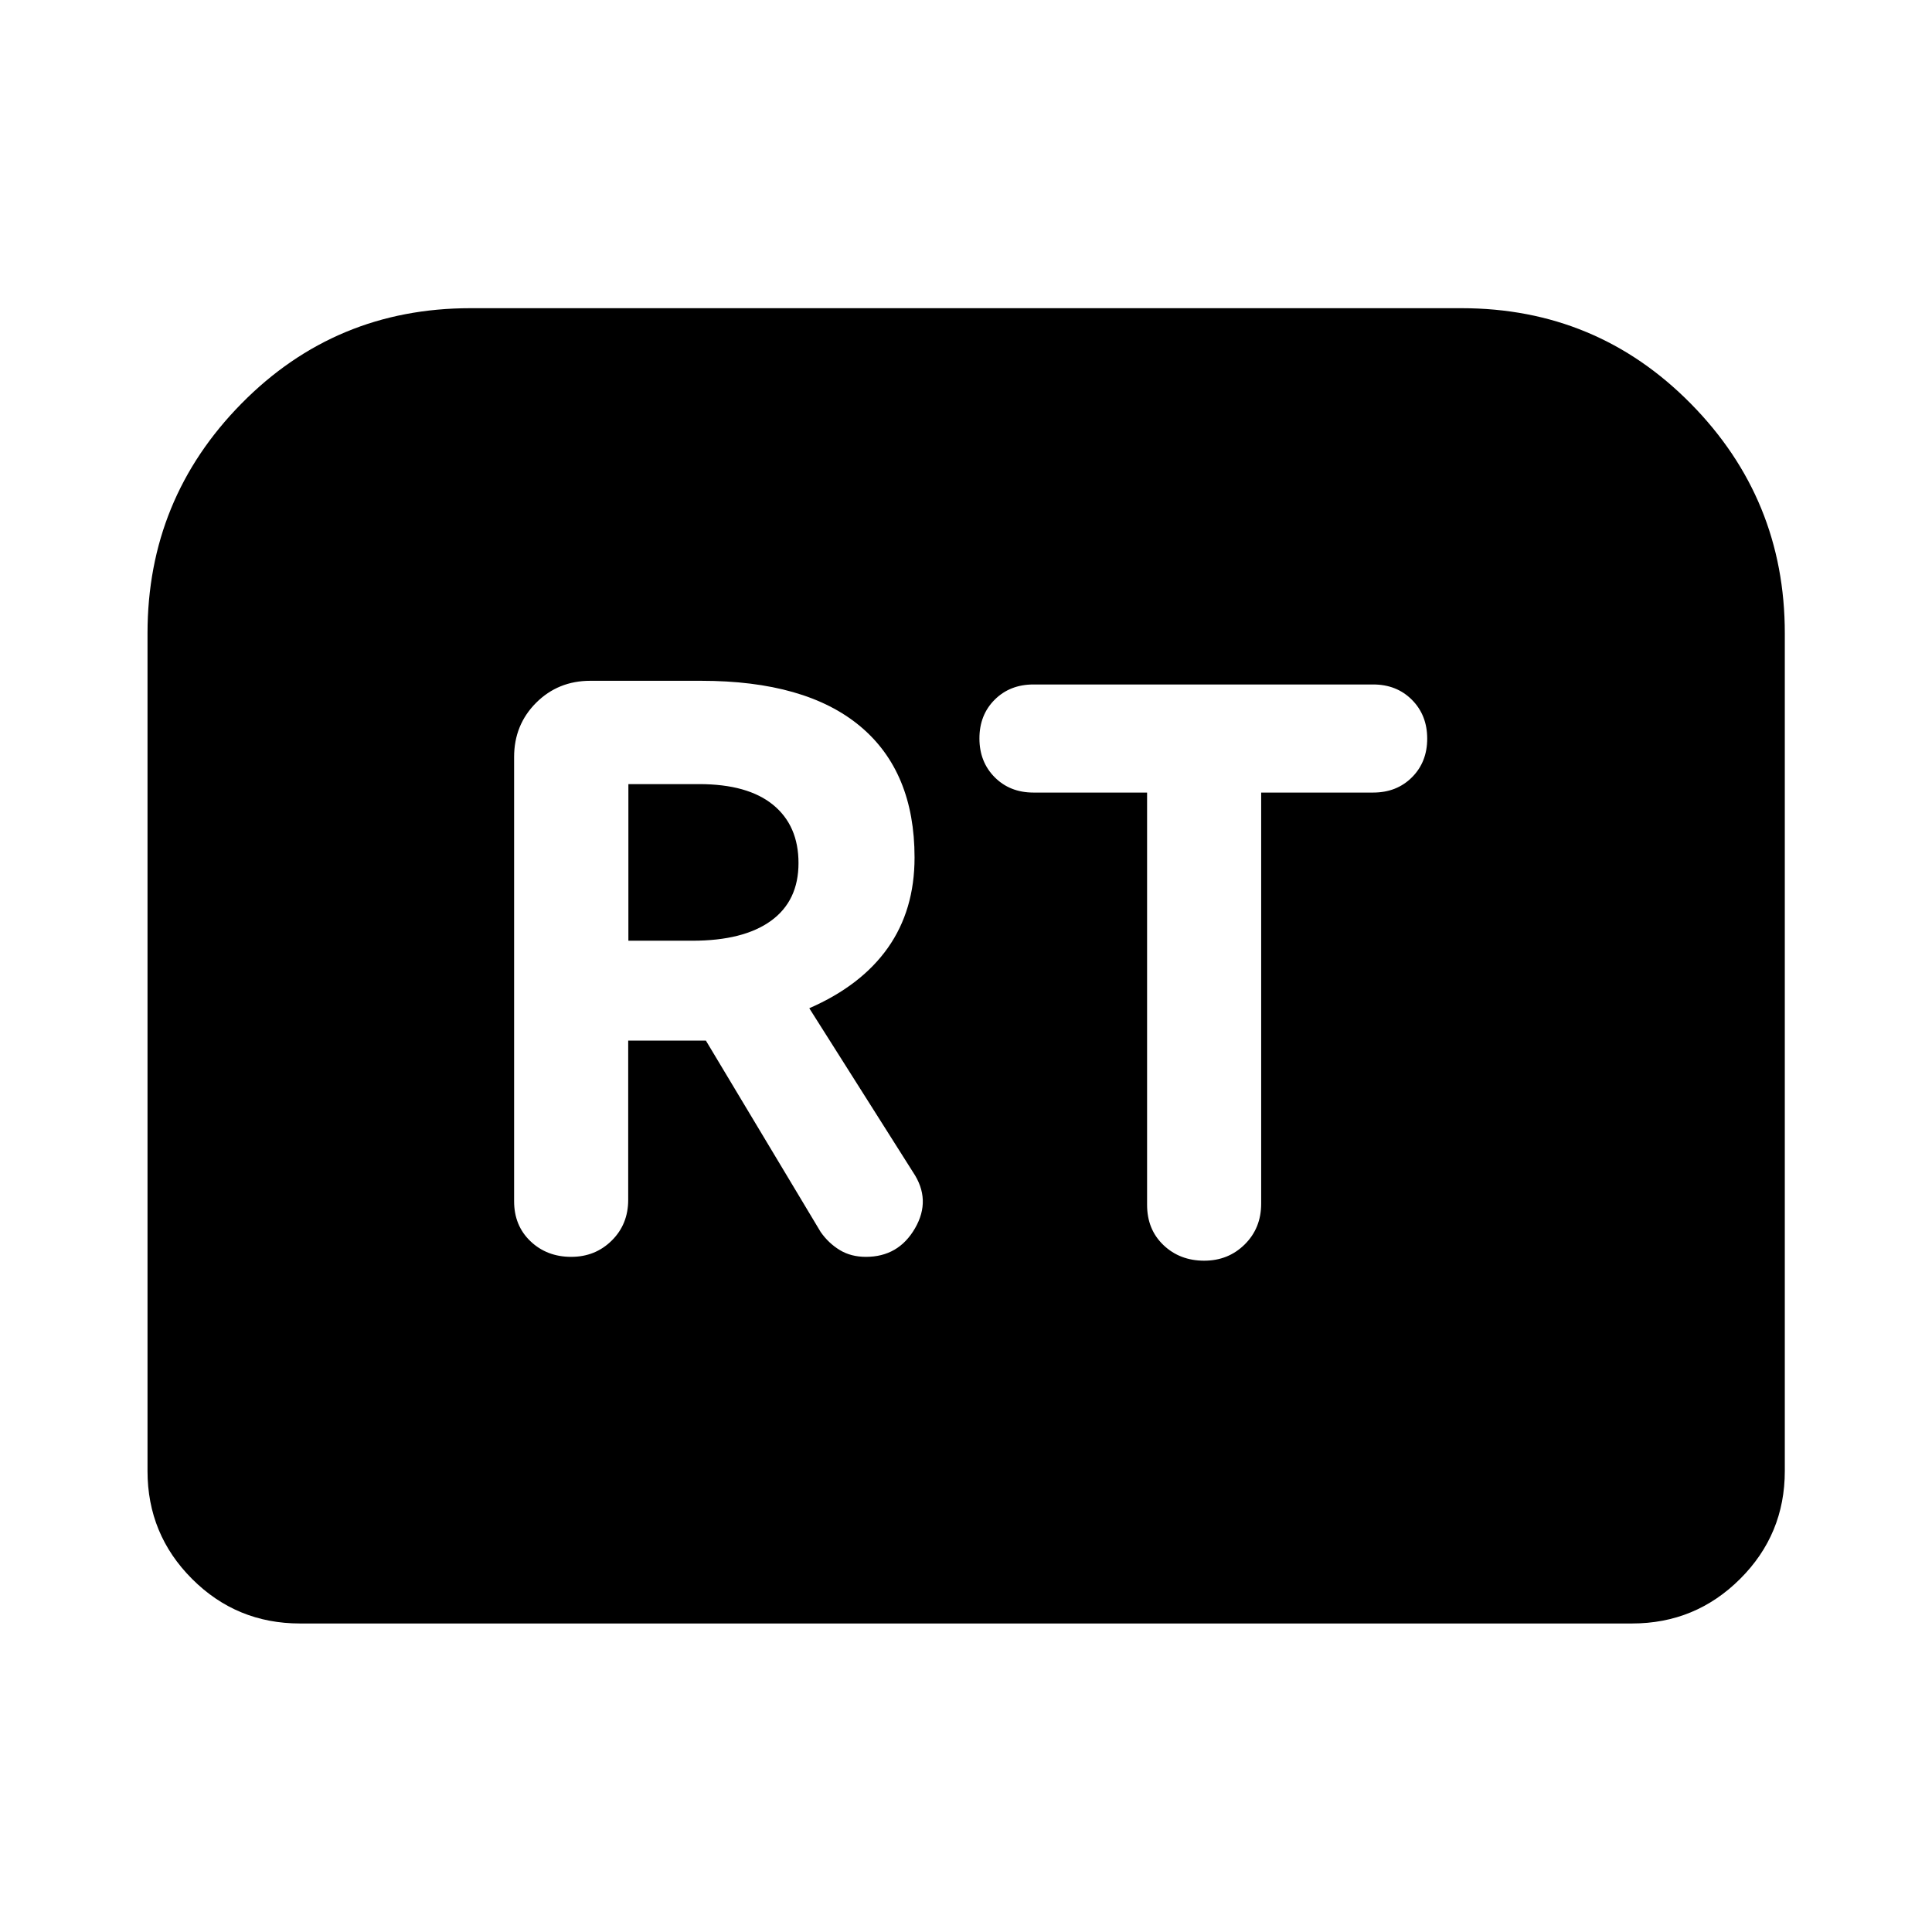 <svg xmlns="http://www.w3.org/2000/svg" height="40" viewBox="0 -960 960 960" width="40"><path d="M283.85-335.48q11.95 0 20.12-8.09 8.18-8.09 8.18-20.21v-79.16h38.6l57.04 95.11q3.88 5.55 9.45 8.95 5.57 3.4 13.04 3.4 16.18 0 24.39-14.2 8.22-14.2-1-27.89l-51.54-81.45q25.79-11.24 39.05-30.01 13.26-18.77 13.26-44.88 0-42.65-27.03-65.23-27.04-22.58-79.04-22.58h-55.04q-16 0-26.94 10.93-10.93 10.94-10.93 26.94v220.74q0 12.12 8.13 19.87 8.14 7.76 20.26 7.76Zm28.39-157.08v-77.82h35.14q24.17 0 36.78 10.31t12.61 28.92q0 18.79-13.67 28.69-13.66 9.9-39.14 9.9h-31.72Zm286.13 158.99q11.96 0 20.13-8.09 8.17-8.09 8.17-20.28v-204.24h55.64q11.69 0 19.27-7.57 7.59-7.57 7.59-19.23t-7.59-19.29q-7.58-7.62-19.27-7.62H513.52q-11.69 0-19.27 7.57-7.58 7.56-7.58 19.23 0 11.66 7.58 19.29 7.58 7.62 19.27 7.62h56.46v204.87q0 12.23 8.14 19.99 8.13 7.75 20.25 7.75ZM73.3-229.06v-416.3q0-66.74 46.69-114.12 46.69-47.38 113.75-47.38h492.52q67.06 0 113.83 47.38 46.77 47.38 46.77 114.12v416.3q0 31.49-22.22 53.62-22.21 22.14-53.7 22.14H149.06q-31.49 0-53.62-22.14-22.14-22.13-22.14-53.62Z"/></svg>